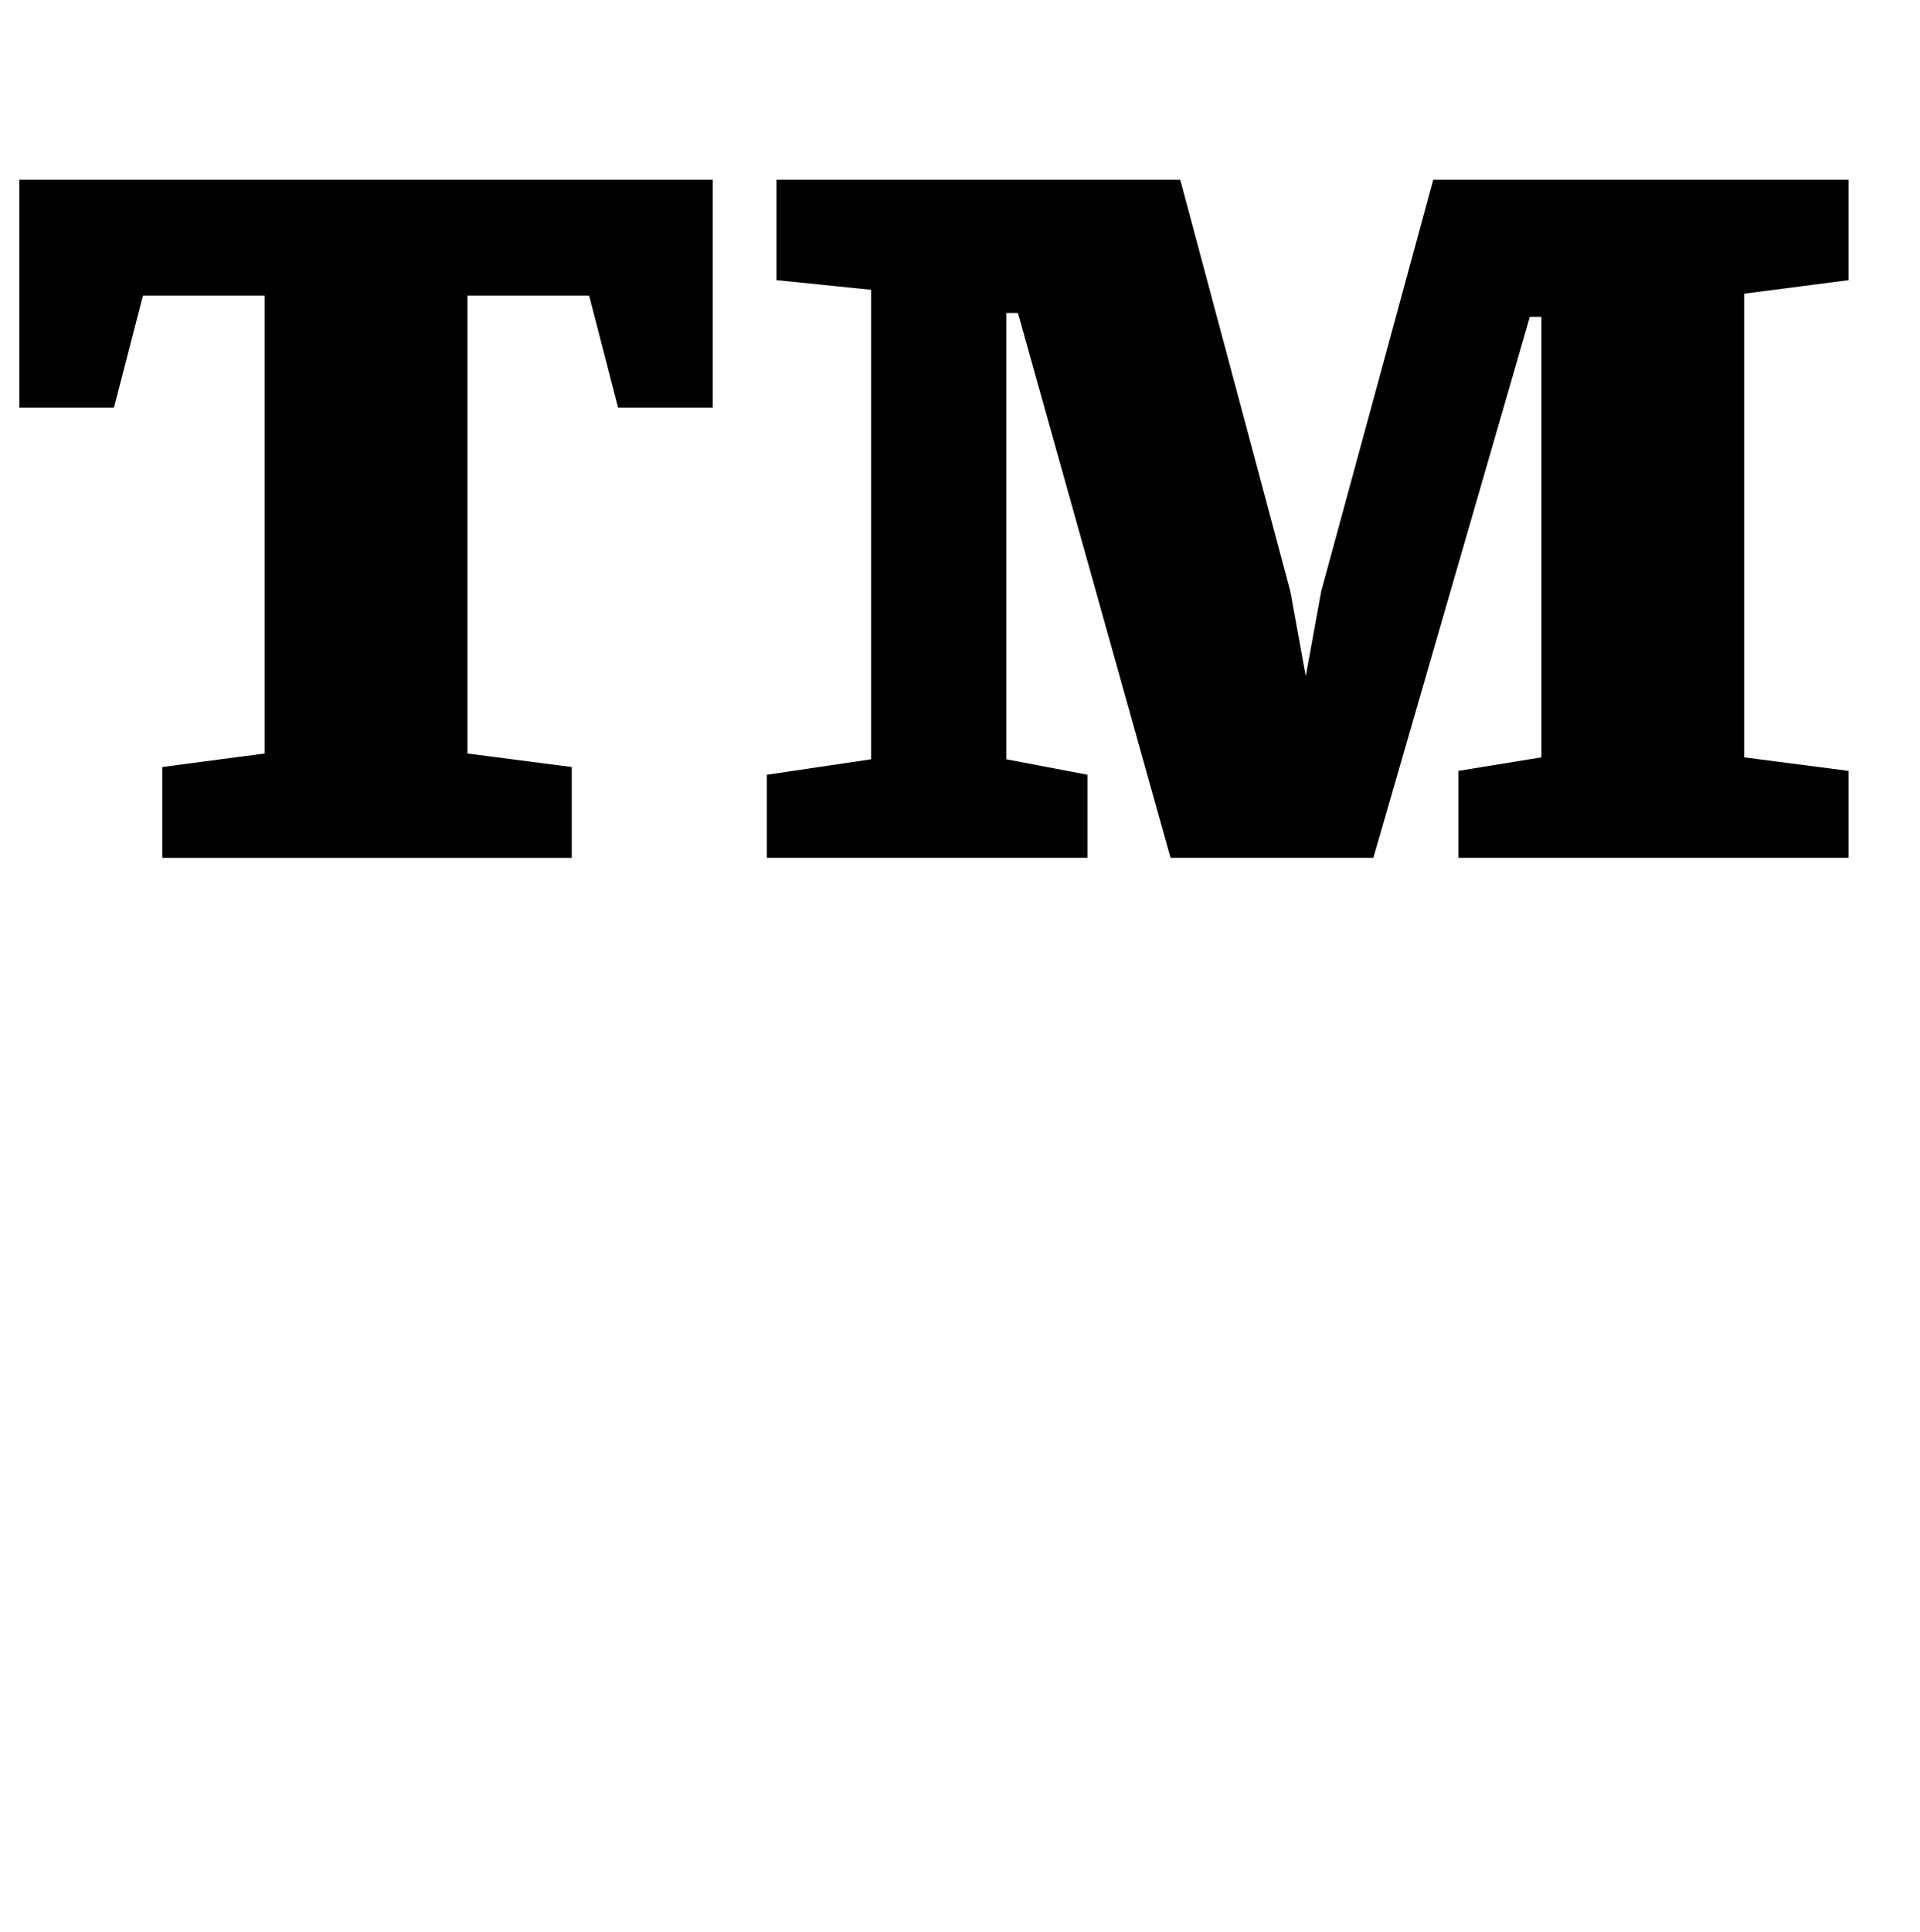 <?xml version="1.0" standalone="no"?>
<!DOCTYPE svg PUBLIC "-//W3C//DTD SVG 1.1//EN" "http://www.w3.org/Graphics/SVG/1.1/DTD/svg11.dtd" >
<svg xmlns="http://www.w3.org/2000/svg" xmlns:xlink="http://www.w3.org/1999/xlink" version="1.1" viewBox="-11 0 994 1000">
  <g transform="matrix(1 0 0 -1 0 800)">
   <path fill="currentColor"
d="M73 403l53 7v237h-63l-15 -58h-49v118h359v-118h-49l-15 58h-63v-237l54 -7v-47h-212v47zM386 399l54 8v243l-49 5v52h209l57 -213l8 -44l8 44l58 213h215v-52l-54 -7v-240l54 -7v-45h-202v45l43 7v228h-6l-81 -280h-105l-79 282h-6v-231l42 -8v-43h-166v43z" />
  </g>

</svg>

